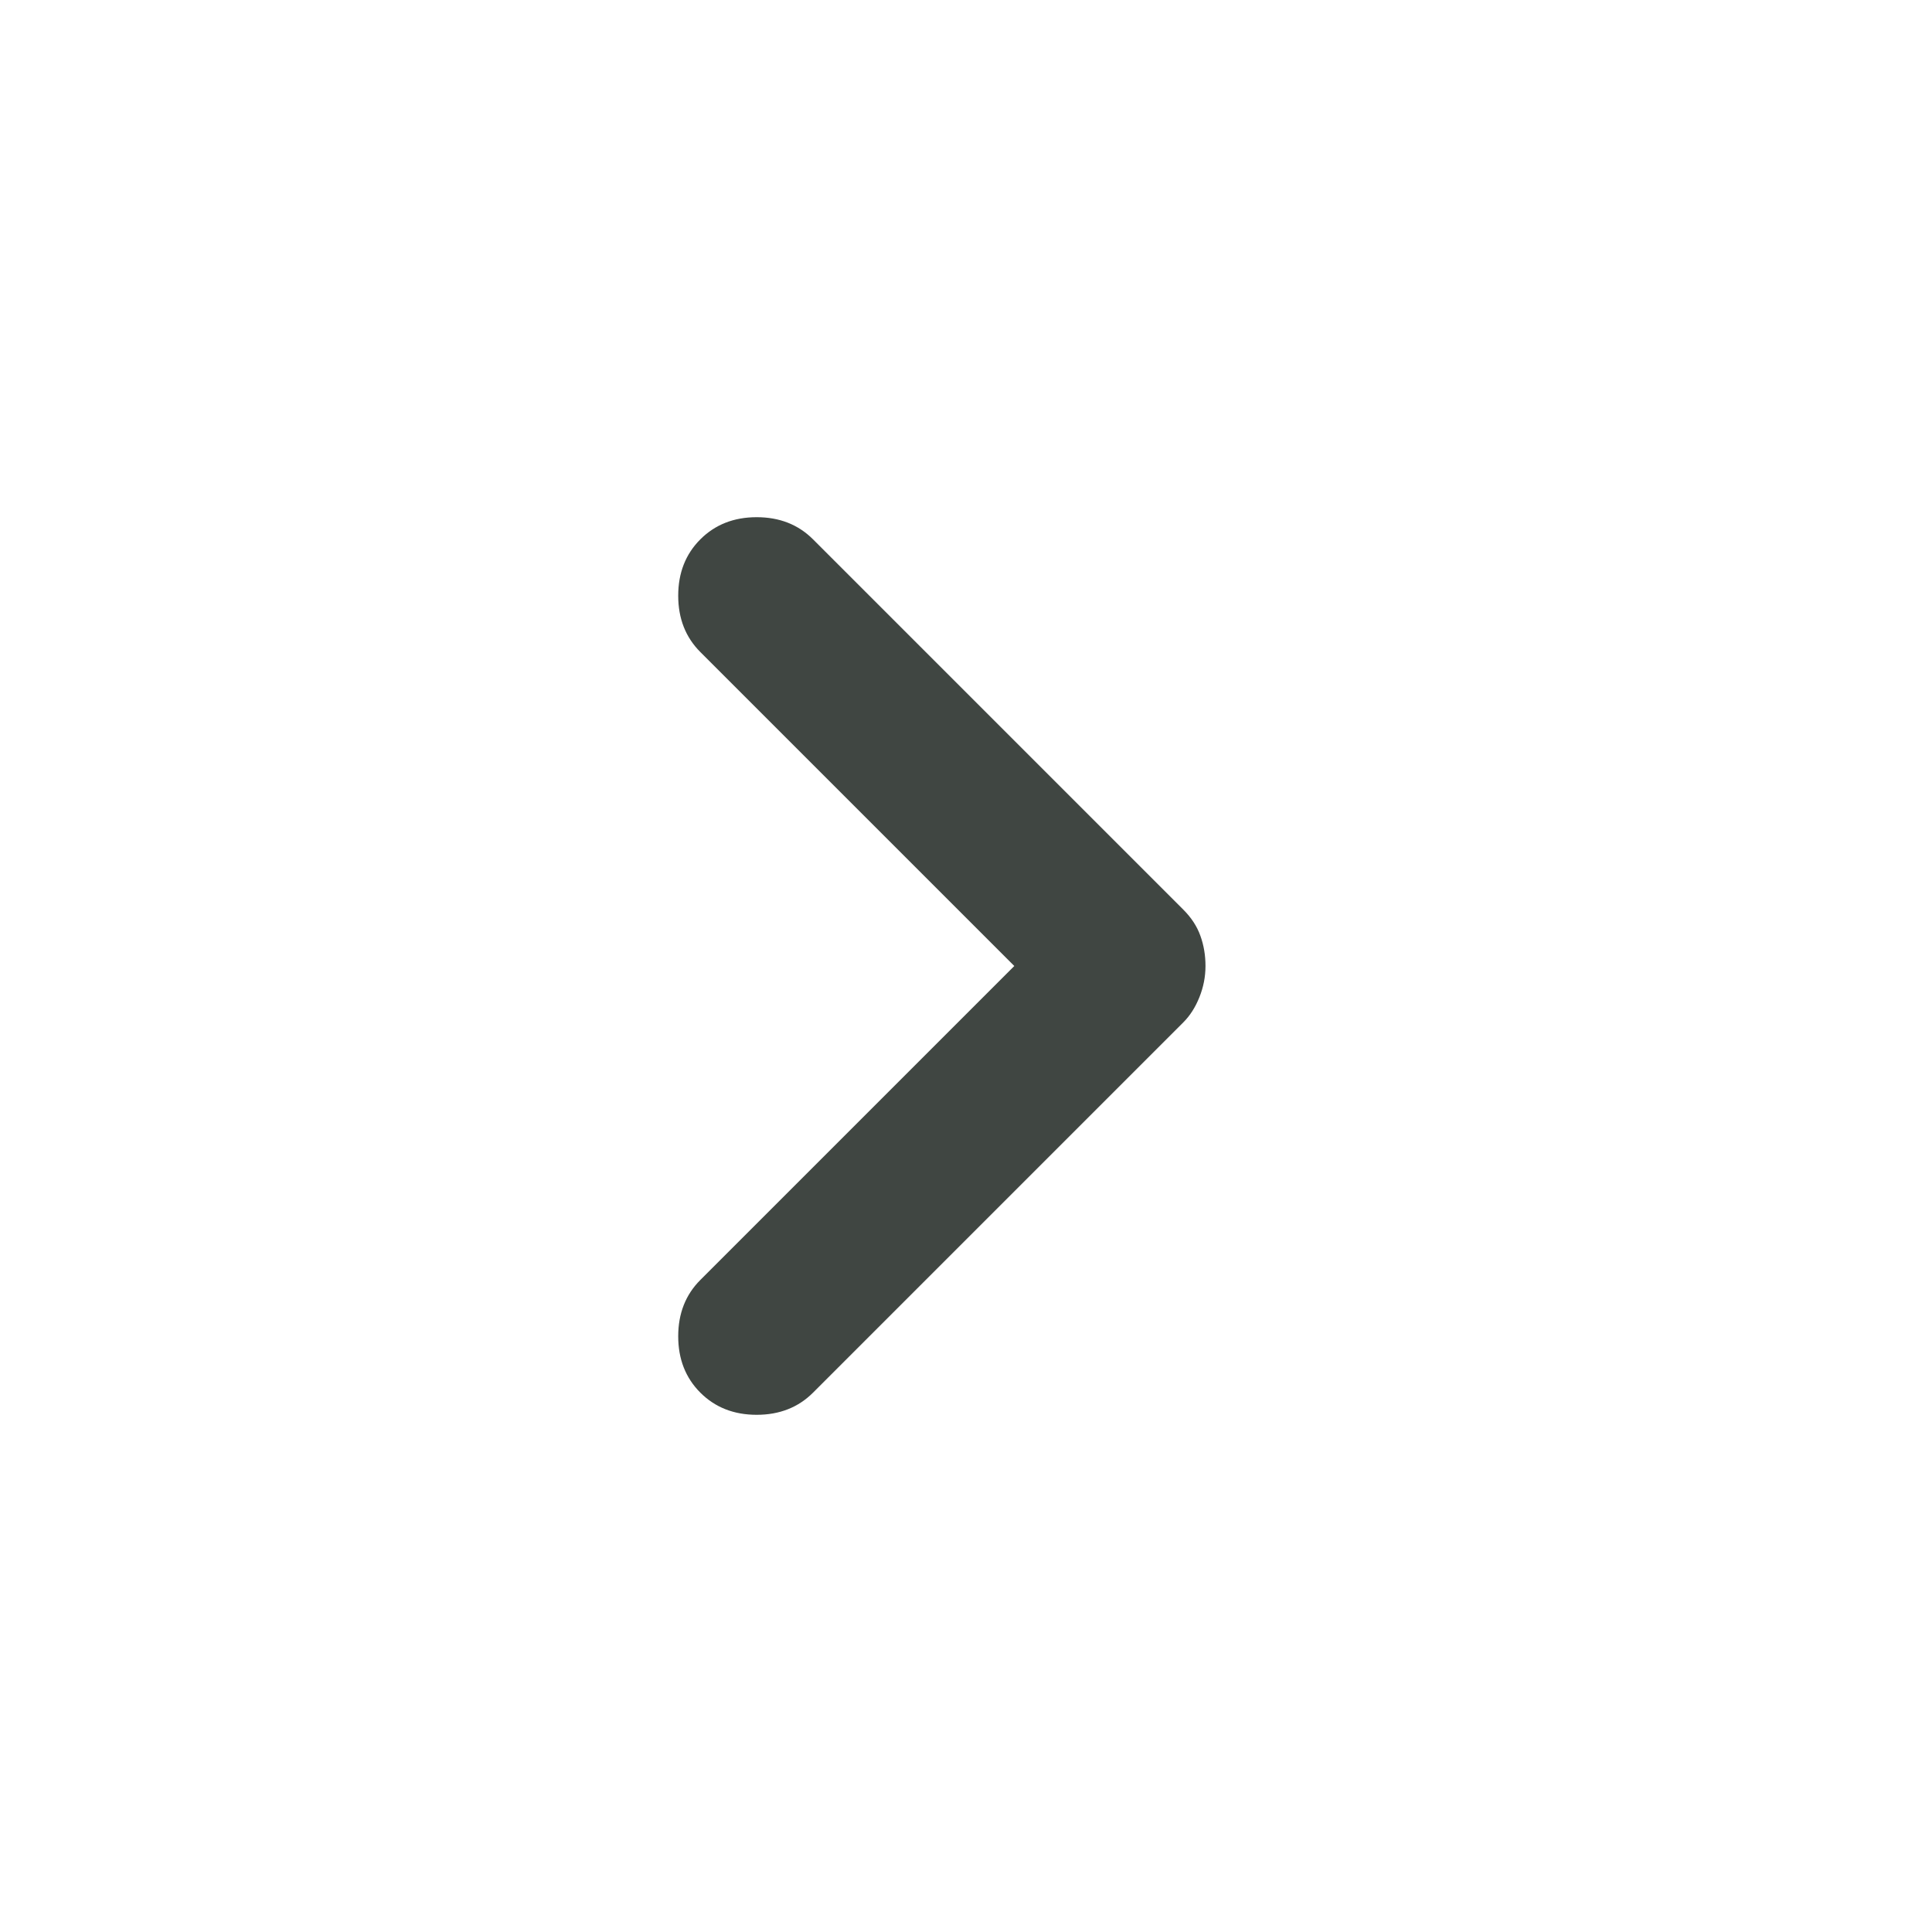 <svg width="50" height="50" viewBox="0 0 50 50" fill="none" xmlns="http://www.w3.org/2000/svg">
<path d="M31.198 25C31.198 25.278 31.145 25.547 31.041 25.806C30.937 26.067 30.798 26.285 30.625 26.458L21.041 36.042C20.659 36.424 20.173 36.615 19.583 36.615C18.993 36.615 18.507 36.424 18.125 36.042C17.743 35.66 17.552 35.174 17.552 34.583C17.552 33.993 17.743 33.507 18.125 33.125L26.25 25L18.125 16.875C17.743 16.493 17.552 16.007 17.552 15.417C17.552 14.826 17.743 14.34 18.125 13.958C18.507 13.576 18.993 13.385 19.583 13.385C20.173 13.385 20.659 13.576 21.041 13.958L30.625 23.542C30.833 23.75 30.98 23.976 31.066 24.219C31.154 24.462 31.198 24.722 31.198 25Z" fill="#404642"/>
</svg>
